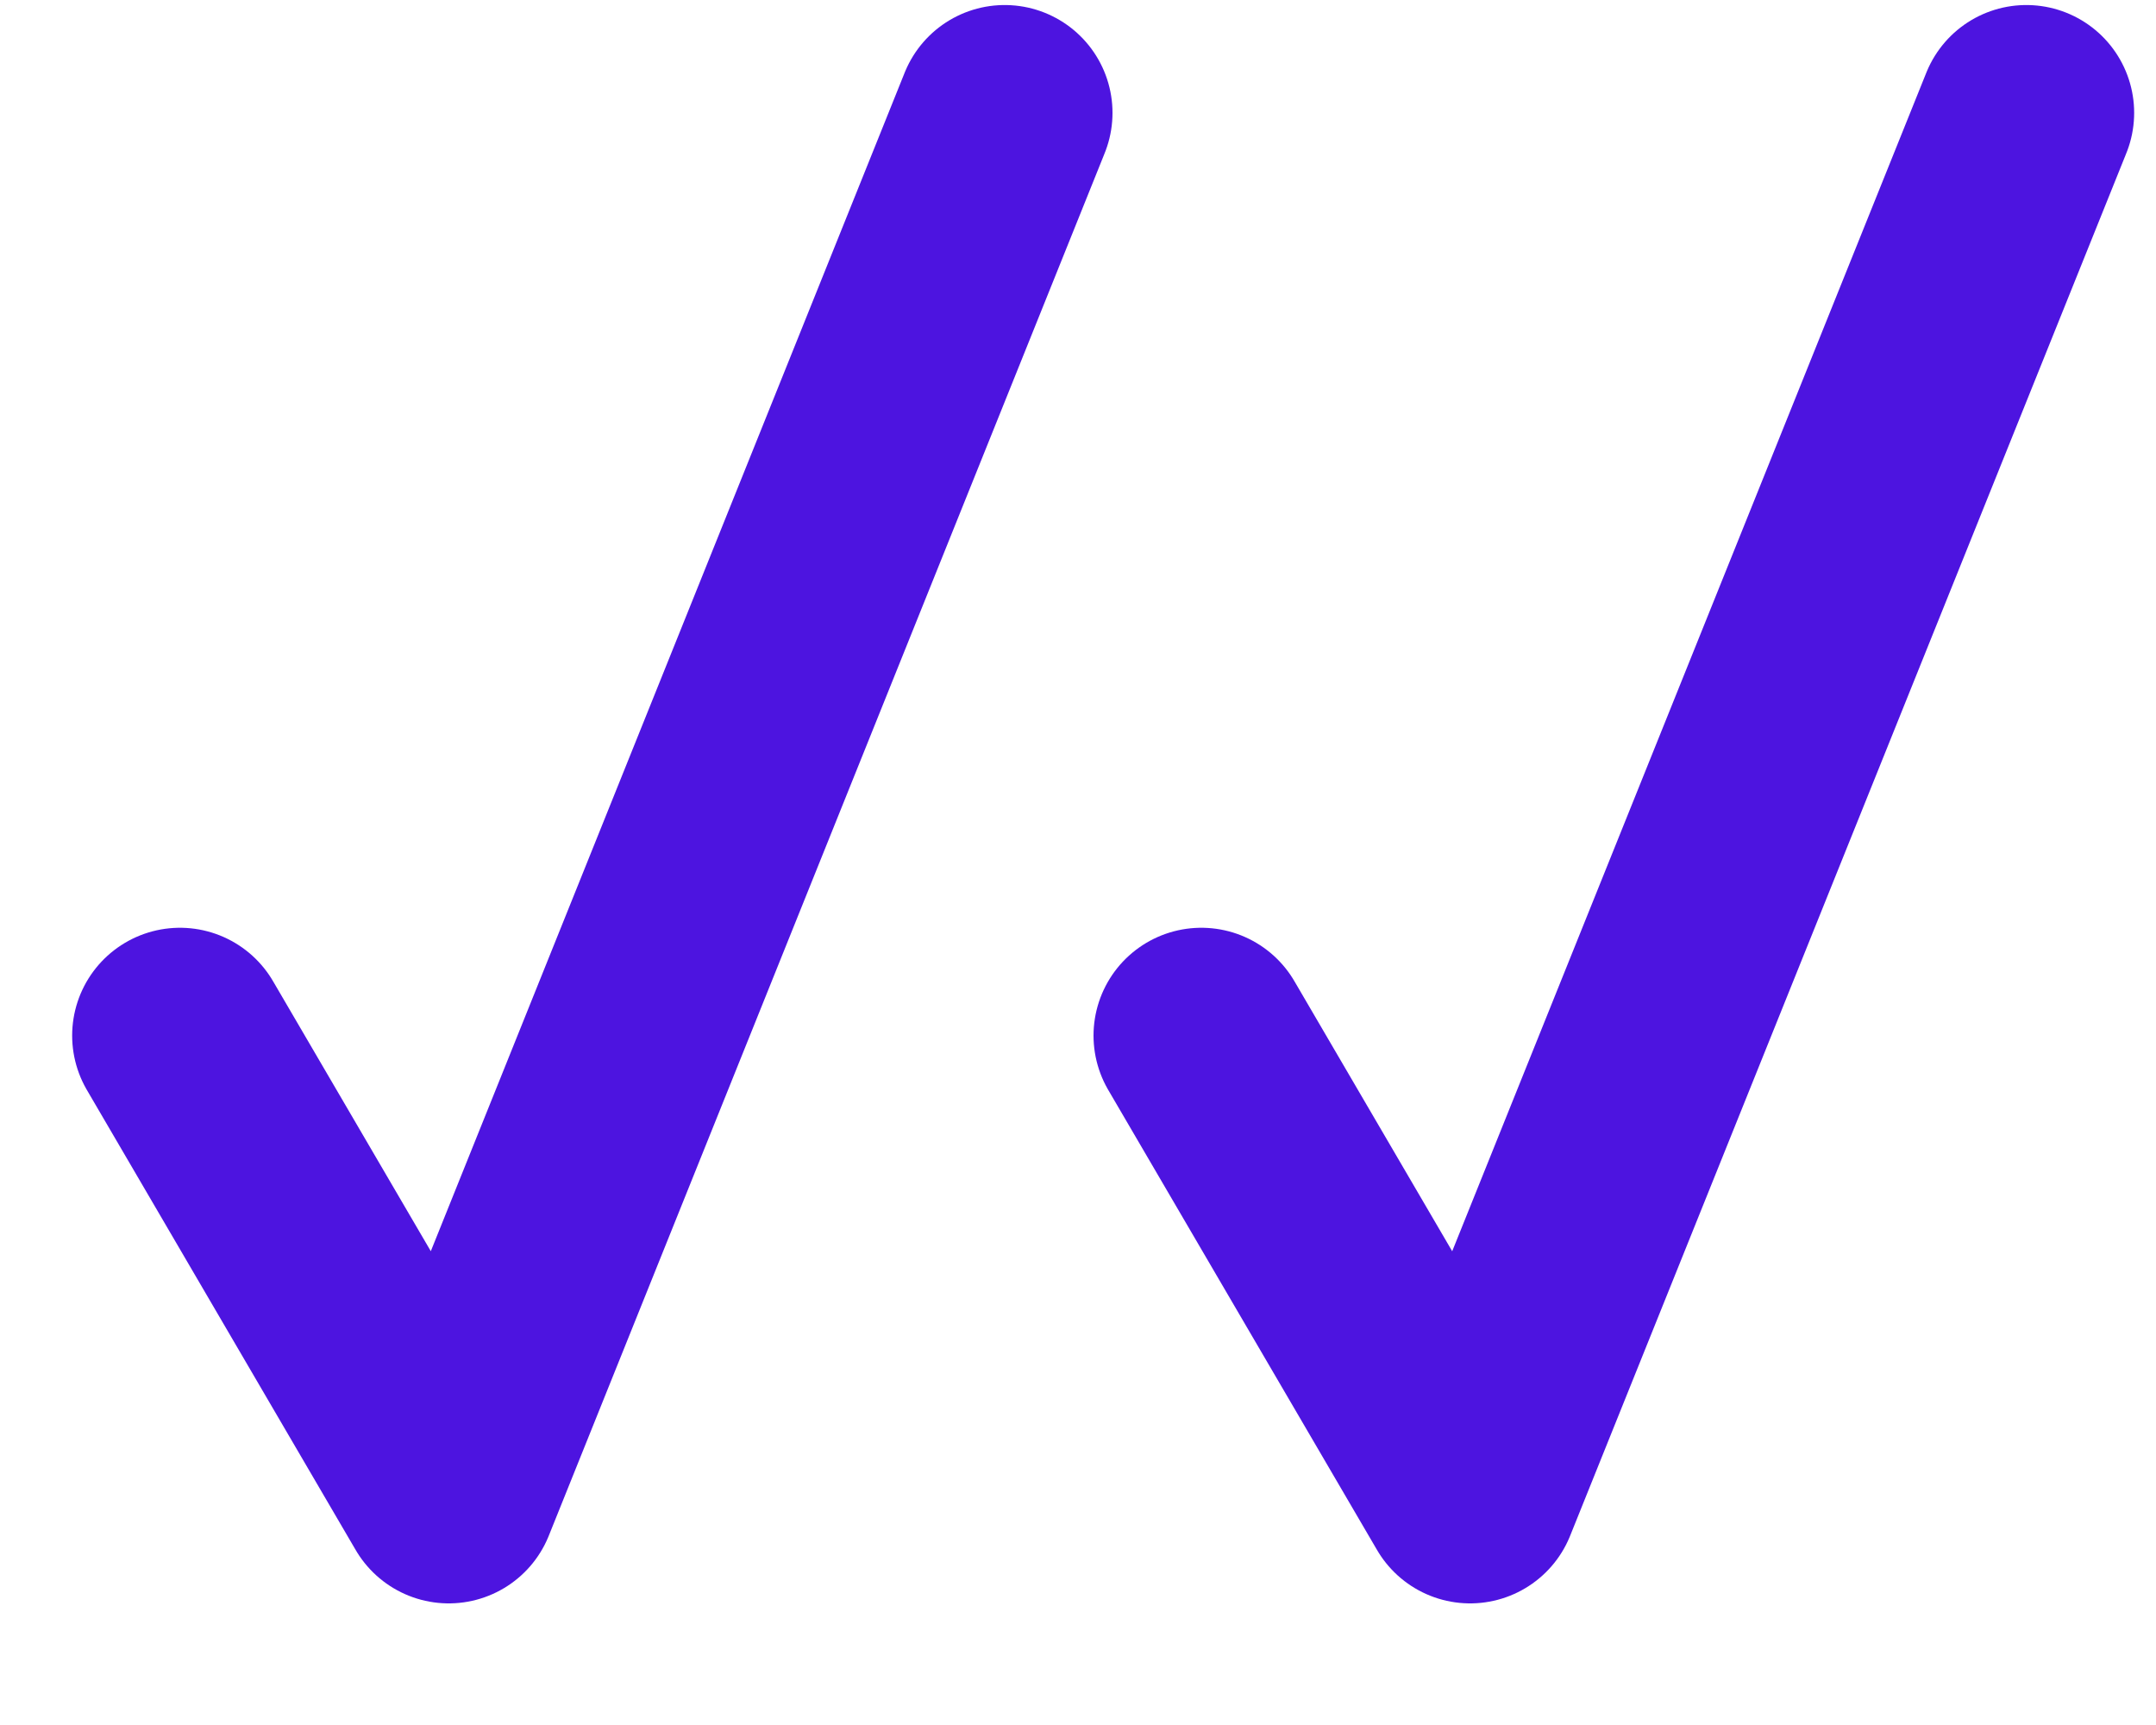 <svg width="15" height="12" viewBox="0 0 15 12" xmlns="http://www.w3.org/2000/svg">
    <g stroke="#4D14E0" stroke-width="1.5" fill="none" fill-rule="evenodd" stroke-linecap="round" stroke-linejoin="round">
        <path d="m1.252 7.204 1.87 3.2L6.99.785M8.358 7.204l1.87 3.2L14.098.785"/>
    </g>
</svg>
